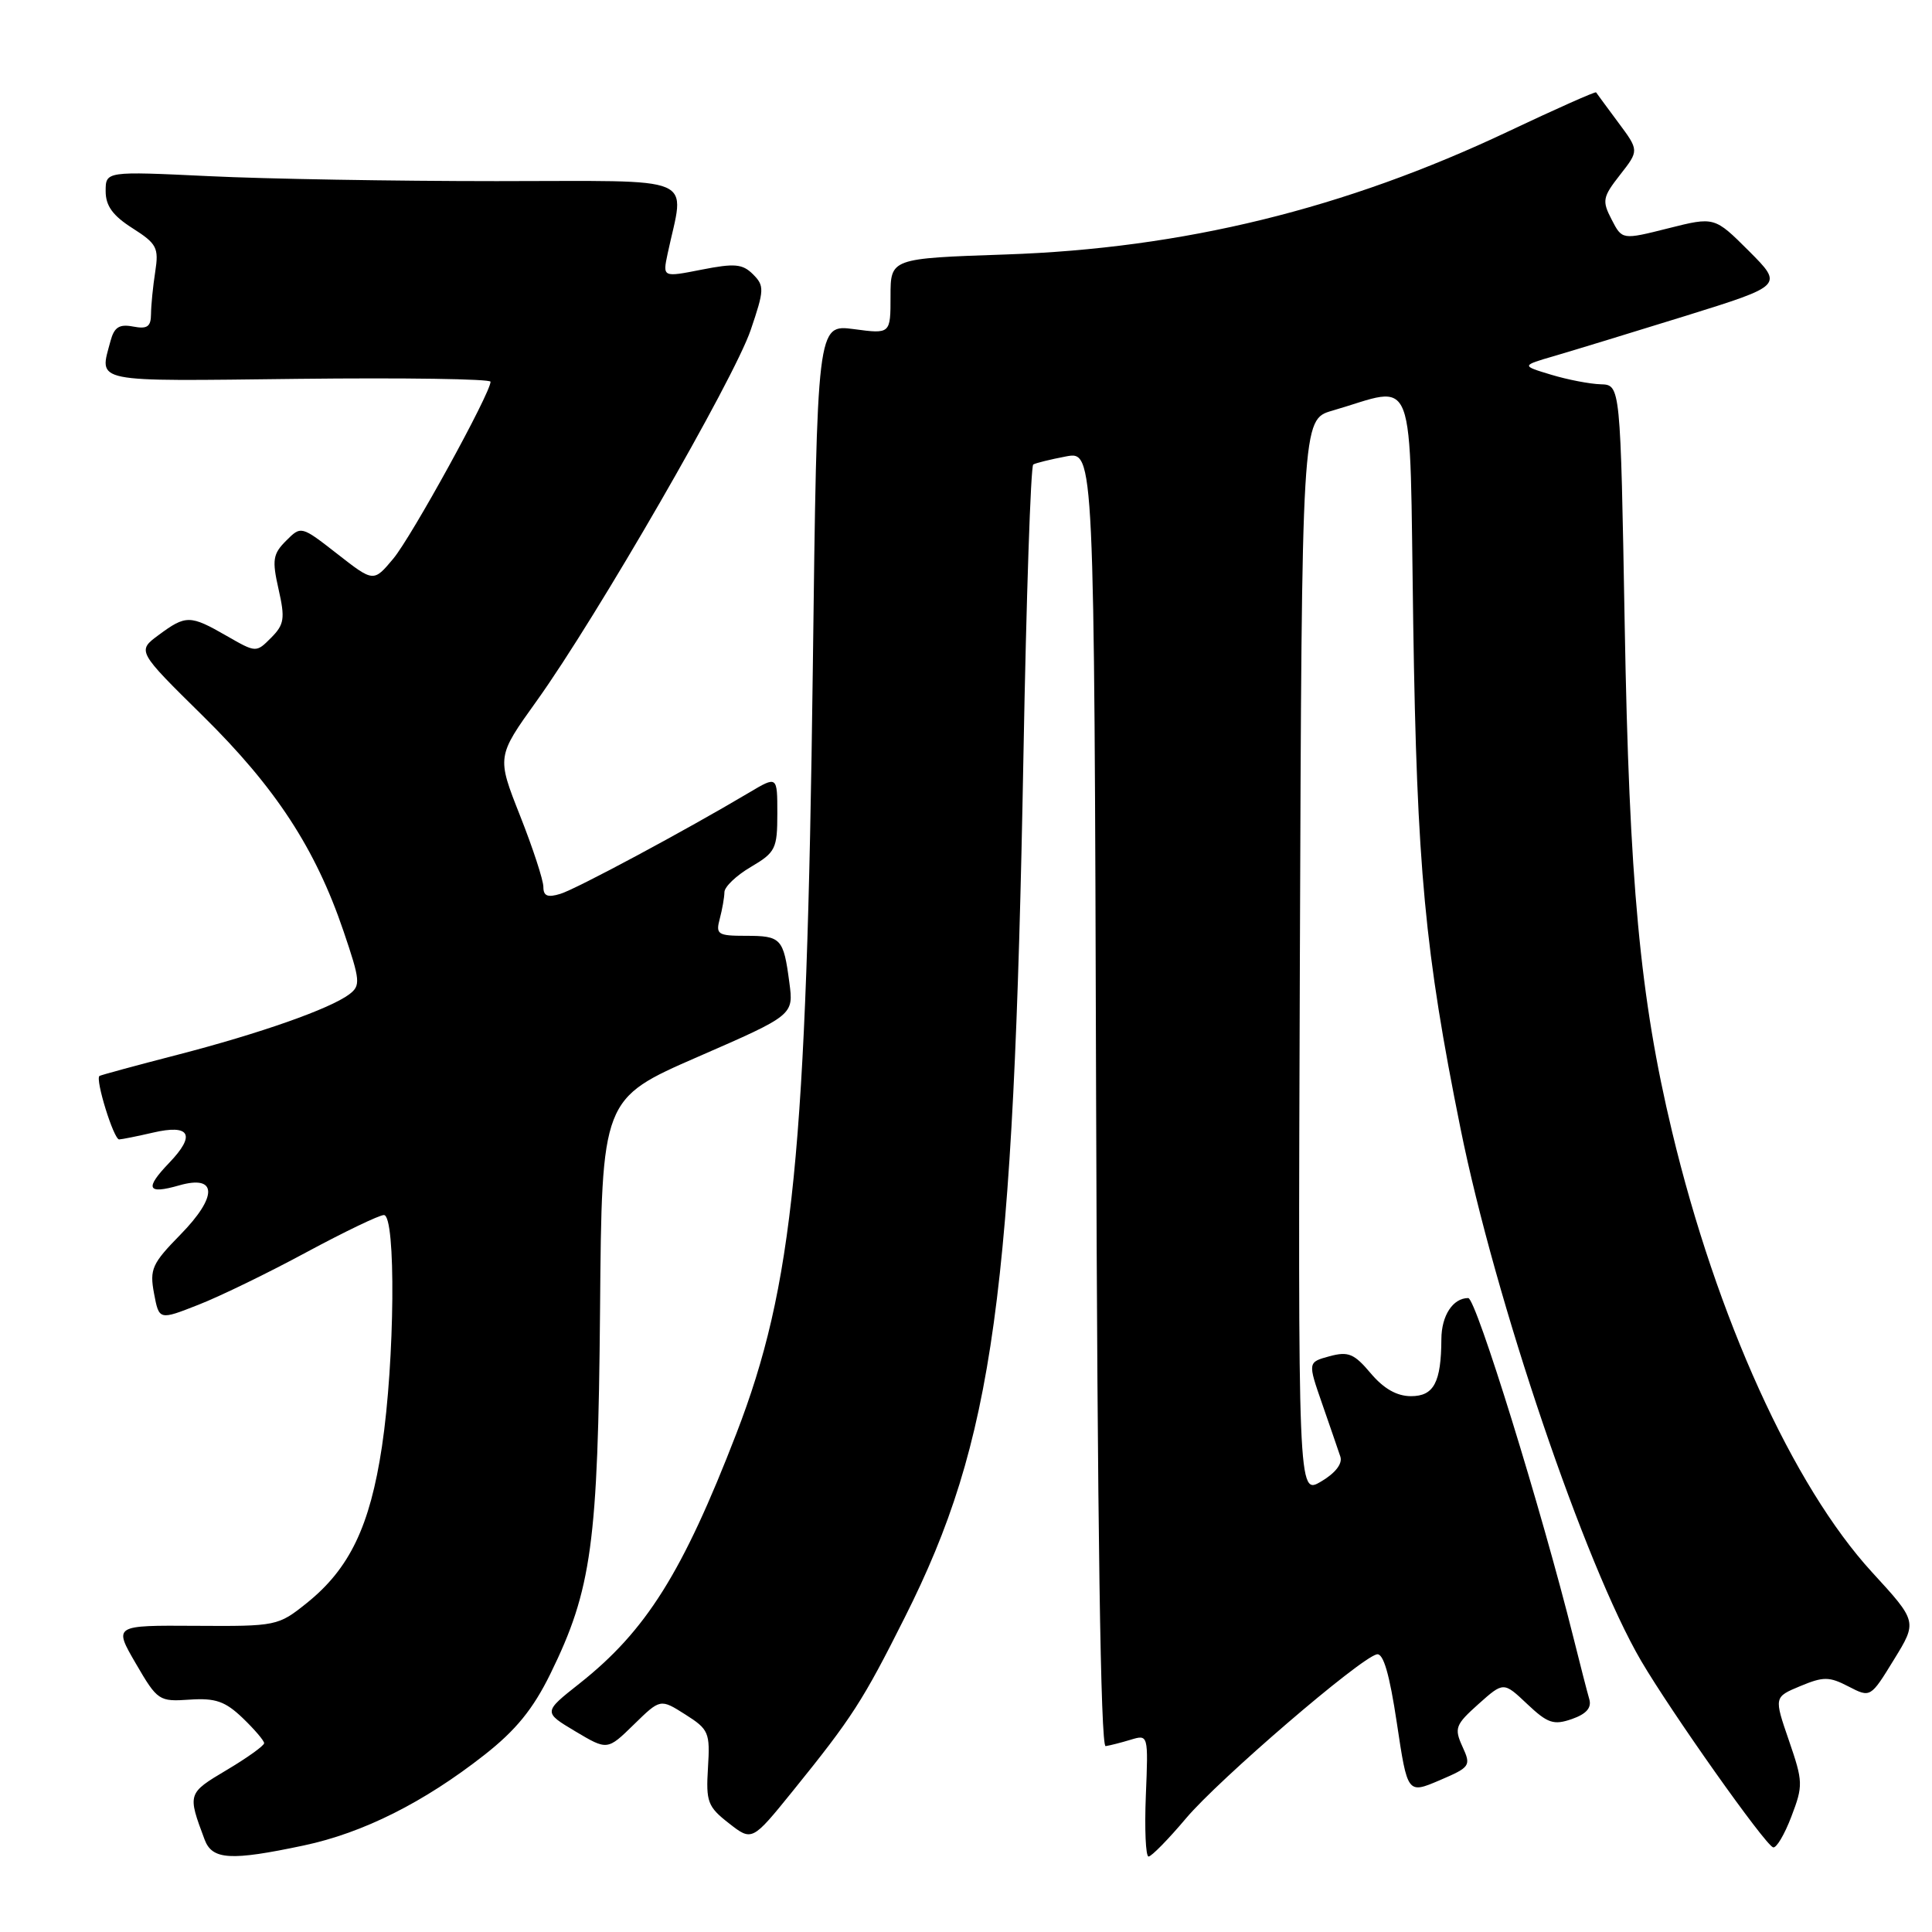 <?xml version="1.0" encoding="UTF-8" standalone="no"?>
<!DOCTYPE svg PUBLIC "-//W3C//DTD SVG 1.1//EN" "http://www.w3.org/Graphics/SVG/1.1/DTD/svg11.dtd" >
<svg xmlns="http://www.w3.org/2000/svg" xmlns:xlink="http://www.w3.org/1999/xlink" version="1.1" viewBox="0 0 256 256">
 <g >
 <path fill="currentColor"
d=" M 40.27 244.53 C 48.10 242.87 56.17 238.83 64.18 232.54 C 68.35 229.27 70.63 226.47 72.92 221.81 C 78.41 210.62 79.24 204.55 79.51 173.54 C 79.74 145.59 79.74 145.59 92.46 140.04 C 105.17 134.50 105.17 134.50 104.59 130.17 C 103.82 124.33 103.50 124.00 98.82 124.00 C 95.10 124.00 94.82 123.81 95.37 121.75 C 95.70 120.51 95.98 118.92 95.99 118.22 C 95.99 117.51 97.57 116.00 99.50 114.87 C 102.76 112.95 103.00 112.46 103.00 107.80 C 103.00 102.80 103.00 102.80 99.25 105.03 C 90.86 110.02 76.36 117.80 74.25 118.44 C 72.56 118.96 72.00 118.73 72.00 117.52 C 72.00 116.63 70.61 112.38 68.91 108.08 C 65.82 100.26 65.82 100.26 71.11 92.88 C 79.05 81.81 97.24 50.28 99.47 43.73 C 101.28 38.41 101.30 37.87 99.78 36.35 C 98.39 34.96 97.34 34.87 92.97 35.73 C 87.80 36.75 87.80 36.75 88.46 33.63 C 90.72 23.00 93.08 24.00 65.79 24.00 C 52.33 24.00 35.17 23.71 27.66 23.34 C 14.00 22.69 14.00 22.69 14.00 25.34 C 14.00 27.28 14.95 28.58 17.56 30.24 C 20.78 32.29 21.06 32.83 20.57 36.00 C 20.27 37.92 20.02 40.45 20.01 41.61 C 20.00 43.29 19.52 43.63 17.64 43.27 C 15.81 42.92 15.14 43.35 14.65 45.16 C 13.15 50.79 11.86 50.52 39.50 50.20 C 53.52 50.04 65.00 50.21 65.00 50.58 C 65.00 52.09 54.53 71.14 52.11 74.03 C 49.50 77.15 49.50 77.15 44.70 73.40 C 39.90 69.66 39.90 69.66 37.91 71.65 C 36.16 73.40 36.03 74.19 36.91 78.07 C 37.79 81.95 37.67 82.75 35.93 84.50 C 33.94 86.50 33.94 86.50 30.02 84.25 C 25.20 81.48 24.63 81.47 21.04 84.13 C 18.15 86.26 18.15 86.26 26.90 94.88 C 36.52 104.36 41.80 112.43 45.52 123.39 C 47.75 129.95 47.80 130.60 46.28 131.75 C 43.71 133.68 34.50 136.92 23.50 139.77 C 18.00 141.19 13.36 142.45 13.18 142.57 C 12.59 142.99 15.07 151.00 15.79 150.98 C 16.18 150.96 18.19 150.56 20.26 150.08 C 25.19 148.93 25.98 150.37 22.43 154.07 C 19.14 157.50 19.49 158.29 23.74 157.07 C 28.80 155.62 28.87 158.53 23.91 163.59 C 20.14 167.44 19.81 168.17 20.41 171.39 C 21.08 174.94 21.08 174.94 26.29 172.89 C 29.16 171.77 35.61 168.63 40.62 165.92 C 45.64 163.22 50.25 161.00 50.87 161.00 C 52.48 161.00 52.32 180.30 50.61 191.68 C 49.02 202.24 46.32 207.86 40.65 212.41 C 36.86 215.45 36.63 215.50 25.92 215.43 C 15.05 215.36 15.05 215.36 18.00 220.43 C 20.87 225.36 21.07 225.49 25.13 225.21 C 28.55 224.98 29.84 225.43 32.16 227.65 C 33.72 229.15 35.00 230.65 35.00 230.98 C 35.00 231.31 32.76 232.92 30.03 234.54 C 24.84 237.63 24.83 237.66 27.11 243.75 C 28.12 246.45 30.55 246.59 40.27 244.53 Z  M 157.16 240.93 C 161.52 235.76 180.16 219.74 182.43 219.21 C 183.30 219.00 184.12 221.83 185.09 228.31 C 186.50 237.71 186.50 237.71 190.75 235.90 C 194.83 234.15 194.95 233.98 193.78 231.43 C 192.67 228.99 192.85 228.53 195.90 225.80 C 199.23 222.83 199.23 222.83 202.36 225.79 C 205.08 228.36 205.87 228.62 208.29 227.78 C 210.20 227.11 210.92 226.29 210.59 225.15 C 210.32 224.24 209.38 220.57 208.49 217.00 C 204.26 200.04 195.58 172.00 194.55 172.00 C 192.52 172.00 191.00 174.32 190.99 177.45 C 190.96 183.18 189.99 185.00 186.97 185.00 C 185.09 185.00 183.35 184.01 181.62 181.96 C 179.43 179.36 178.66 179.04 176.17 179.71 C 173.28 180.50 173.28 180.50 175.19 186.00 C 176.24 189.03 177.33 192.18 177.60 193.00 C 177.92 193.94 176.95 195.19 175.05 196.31 C 171.99 198.12 171.99 198.12 172.24 126.85 C 172.50 55.59 172.50 55.59 176.52 54.42 C 187.87 51.14 186.73 48.13 187.26 82.69 C 187.75 114.95 188.80 126.14 193.52 149.50 C 198.10 172.24 210.03 207.38 217.45 220.06 C 221.48 226.93 233.81 244.36 234.94 244.78 C 235.36 244.94 236.45 243.11 237.36 240.72 C 238.94 236.59 238.92 236.09 237.04 230.62 C 235.06 224.87 235.06 224.87 238.54 223.42 C 241.61 222.14 242.38 222.14 244.94 223.47 C 247.85 224.97 247.85 224.97 250.95 219.92 C 254.06 214.87 254.06 214.87 248.04 208.31 C 237.57 196.87 227.45 174.58 221.55 149.91 C 217.31 132.21 215.88 116.88 215.28 82.75 C 214.72 51.00 214.72 51.00 212.11 50.92 C 210.67 50.88 207.71 50.31 205.53 49.65 C 201.55 48.45 201.55 48.45 206.03 47.15 C 208.49 46.43 216.30 44.04 223.40 41.84 C 236.29 37.82 236.29 37.82 231.74 33.26 C 227.18 28.71 227.18 28.71 221.06 30.25 C 214.94 31.79 214.94 31.79 213.55 29.09 C 212.26 26.61 212.35 26.12 214.67 23.16 C 217.19 19.94 217.19 19.94 214.42 16.22 C 212.90 14.17 211.58 12.38 211.49 12.24 C 211.40 12.10 206.19 14.42 199.91 17.39 C 178.20 27.67 156.78 32.92 133.25 33.72 C 118.00 34.24 118.00 34.24 118.00 39.25 C 118.00 44.26 118.00 44.26 113.14 43.61 C 108.27 42.97 108.27 42.97 107.70 88.73 C 106.89 152.74 105.12 170.41 97.57 189.96 C 90.45 208.39 85.61 216.10 76.78 223.08 C 71.98 226.87 71.98 226.87 76.23 229.41 C 80.48 231.94 80.48 231.94 83.99 228.51 C 87.50 225.08 87.50 225.08 90.81 227.18 C 93.92 229.15 94.10 229.57 93.81 234.23 C 93.53 238.75 93.77 239.40 96.58 241.59 C 99.65 243.99 99.65 243.99 105.08 237.28 C 112.89 227.62 114.32 225.41 119.90 214.29 C 131.67 190.88 134.31 171.70 135.61 100.21 C 135.99 79.16 136.58 61.76 136.91 61.55 C 137.24 61.35 139.20 60.87 141.25 60.48 C 144.99 59.78 144.99 59.78 145.24 145.64 C 145.41 202.16 145.84 231.45 146.50 231.37 C 147.05 231.29 148.55 230.91 149.83 230.52 C 152.15 229.82 152.16 229.84 151.83 237.91 C 151.65 242.36 151.81 246.00 152.19 246.00 C 152.57 246.00 154.81 243.72 157.16 240.93 Z "/>
</g>
</svg>